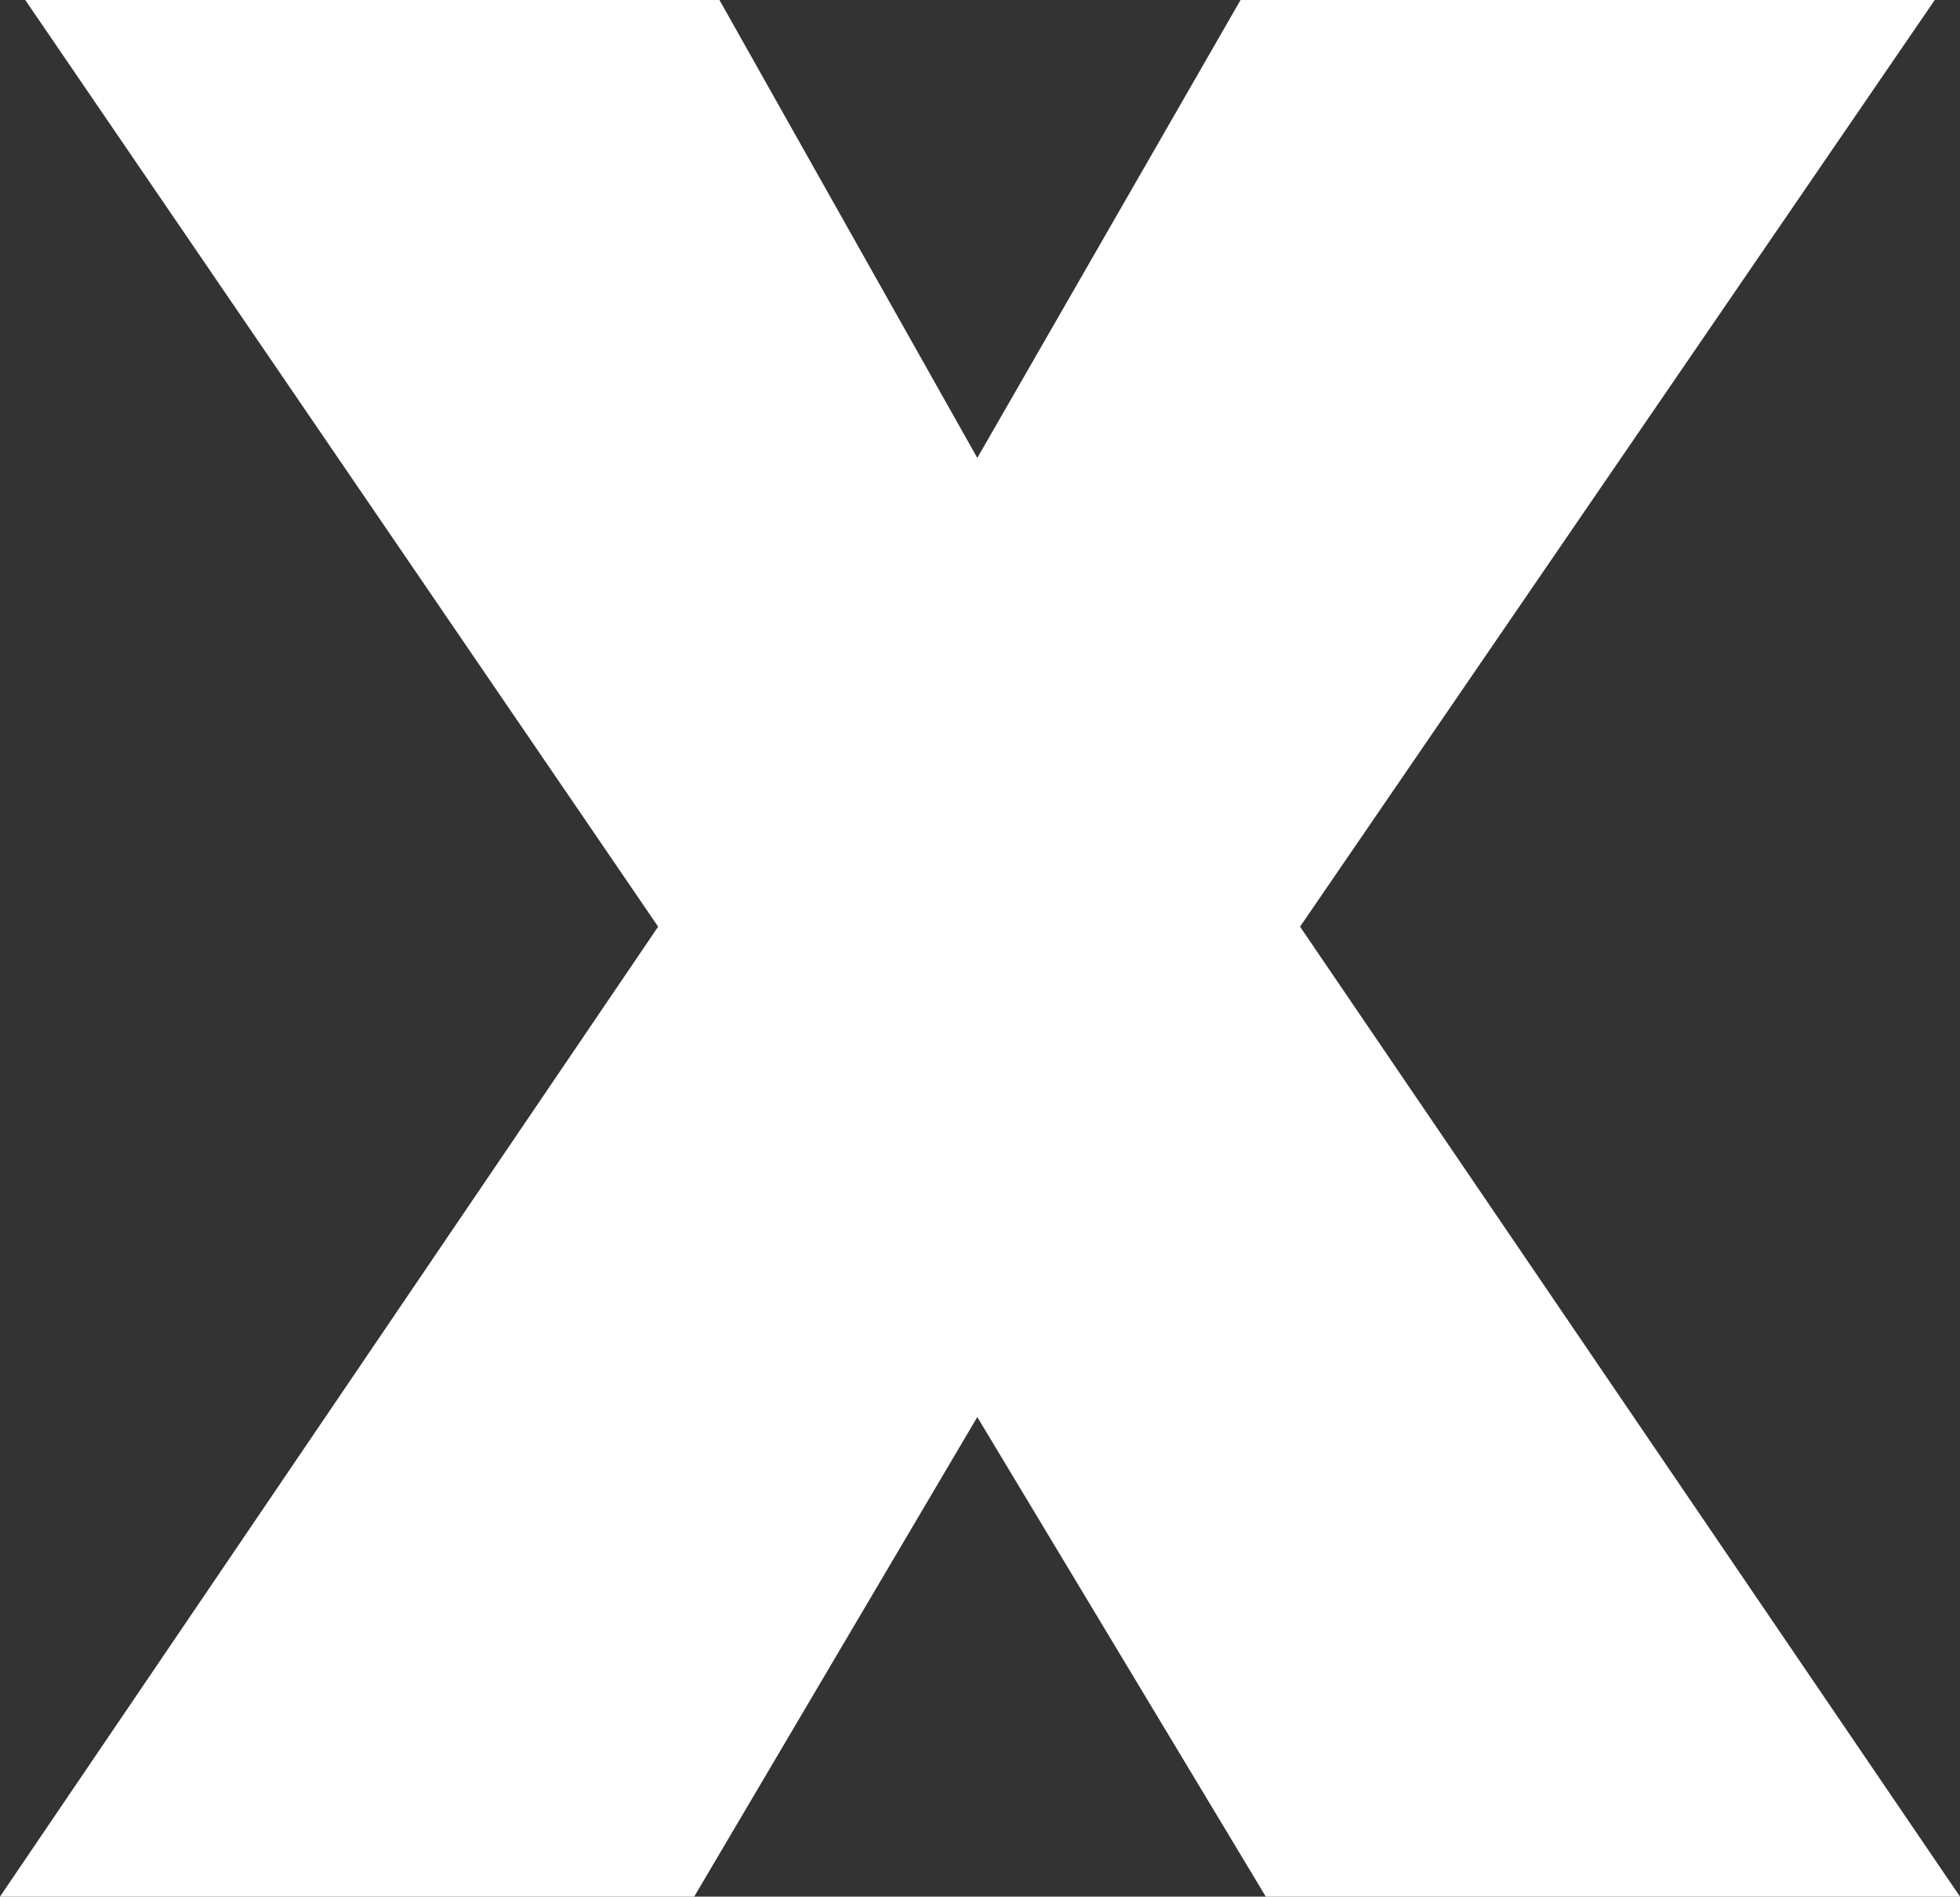 <?xml version="1.0" encoding="utf-8"?>
<!-- Generator: Adobe Illustrator 22.1.0, SVG Export Plug-In . SVG Version: 6.00 Build 0)  -->
<svg version="1.1" id="Layer_1" xmlns="http://www.w3.org/2000/svg" xmlns:xlink="http://www.w3.org/1999/xlink" x="0px" y="0px"
	 viewBox="0 0 108.7 105.2" style="enable-background:new 0 0 108.7 105.2;" xml:space="preserve">
<rect x="0" y="0" width="108.7" height="105.2" fill="#333333" stroke="none"/>
<style type="text/css">
	.st0{fill:#FFFFFF;}
</style>
<title>thex</title>
<g id="Layer_2_1_">
	<g id="Main">
		<path class="st0" d="M70.2,105.2l-16-26.6l-15.7,26.6H0l36.5-53.8L1.4,0h38.5l14.3,25.4L68.8,0h38.5L72.1,51.4l36.6,53.8H70.2z"/>
	</g>
</g>
</svg>

